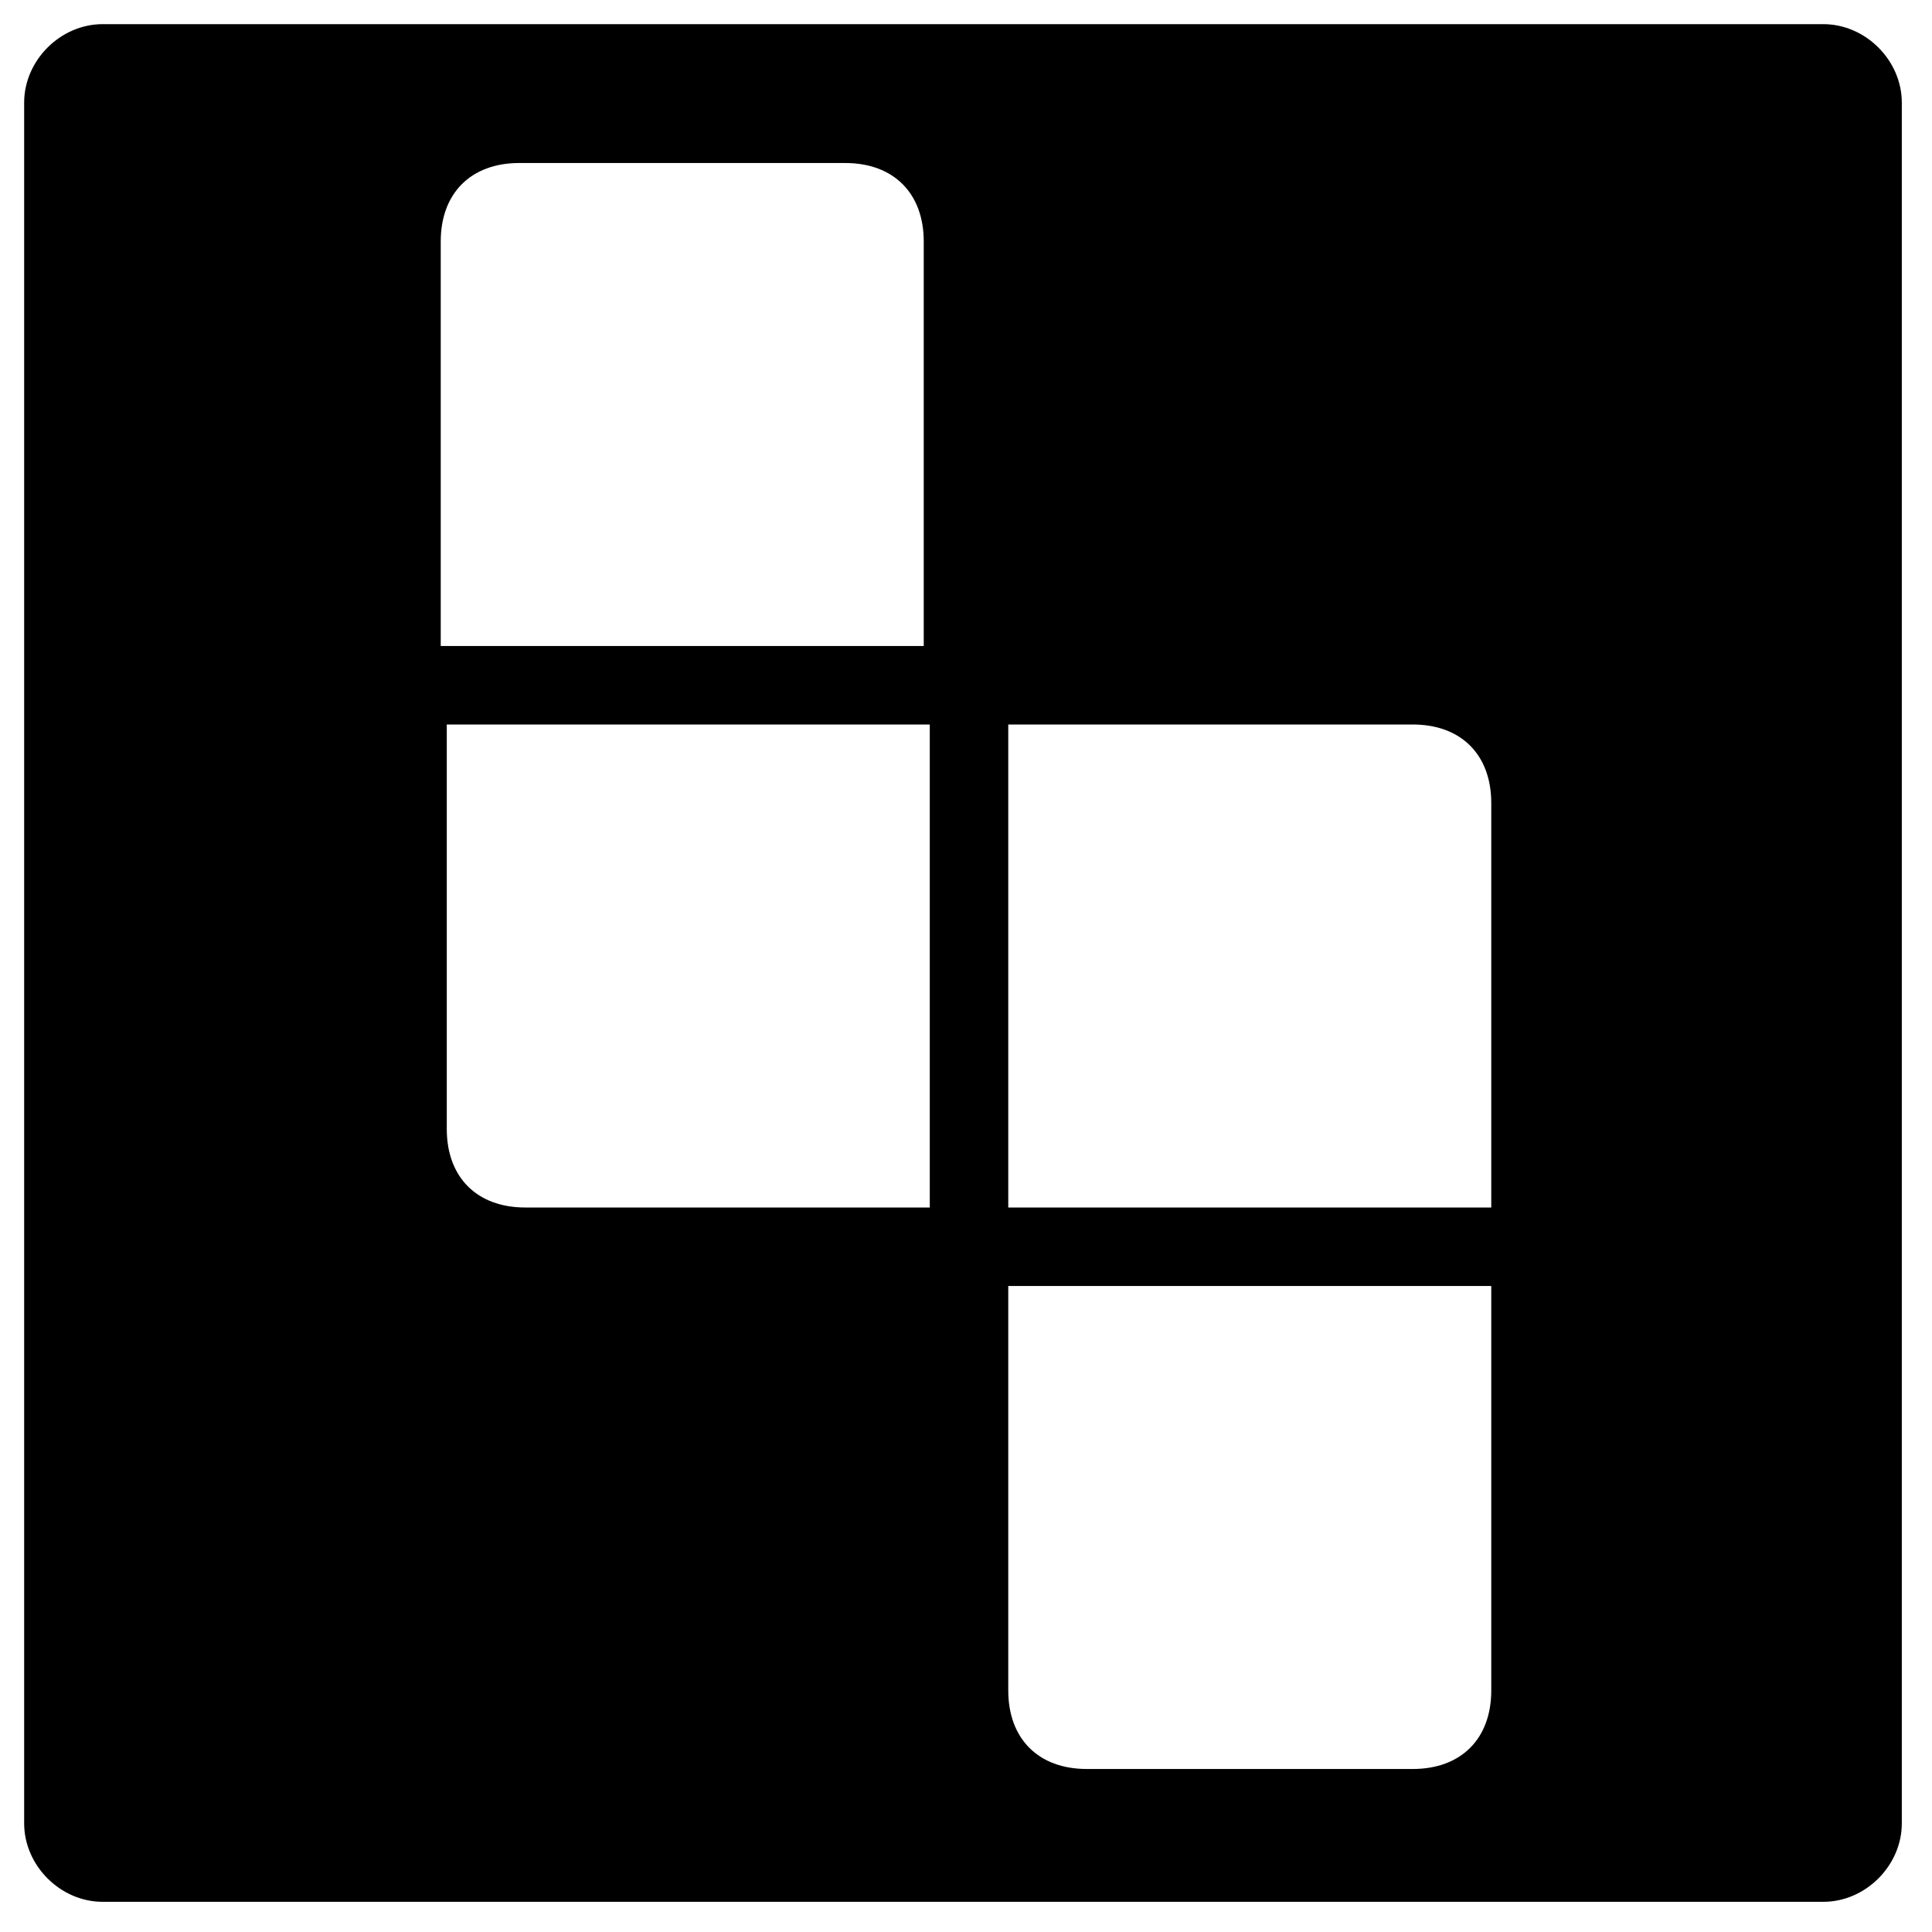 <svg version="1.1" xmlns="http://www.w3.org/2000/svg" viewBox="0 0 32 32">
<title>Tetris</title>
<path d="M30.2 0.4h-28.5c-0.7 0-1.3 0.6-1.3 1.3v28.5c0 0.7 0.6 1.3 1.3 1.3h28.5c0.7 0 1.3-0.6 1.3-1.3v-28.5c0-0.7-0.6-1.3-1.3-1.3zM7.3 4c0-0.8 0.5-1.3 1.3-1.3h5.4c0.8 0 1.3 0.5 1.3 1.3v6.7h-8v-6.7zM15.3 20h-6.6c-0.8 0-1.3-0.5-1.3-1.3v-6.7h8v8zM24.7 28c0 0.8-0.5 1.3-1.3 1.3h-5.4c-0.8 0-1.3-0.5-1.3-1.3v-6.7h8v6.7zM24.7 20h-8v-8h6.7c0.8 0 1.3 0.5 1.3 1.3v6.7z"></path>
</svg>
